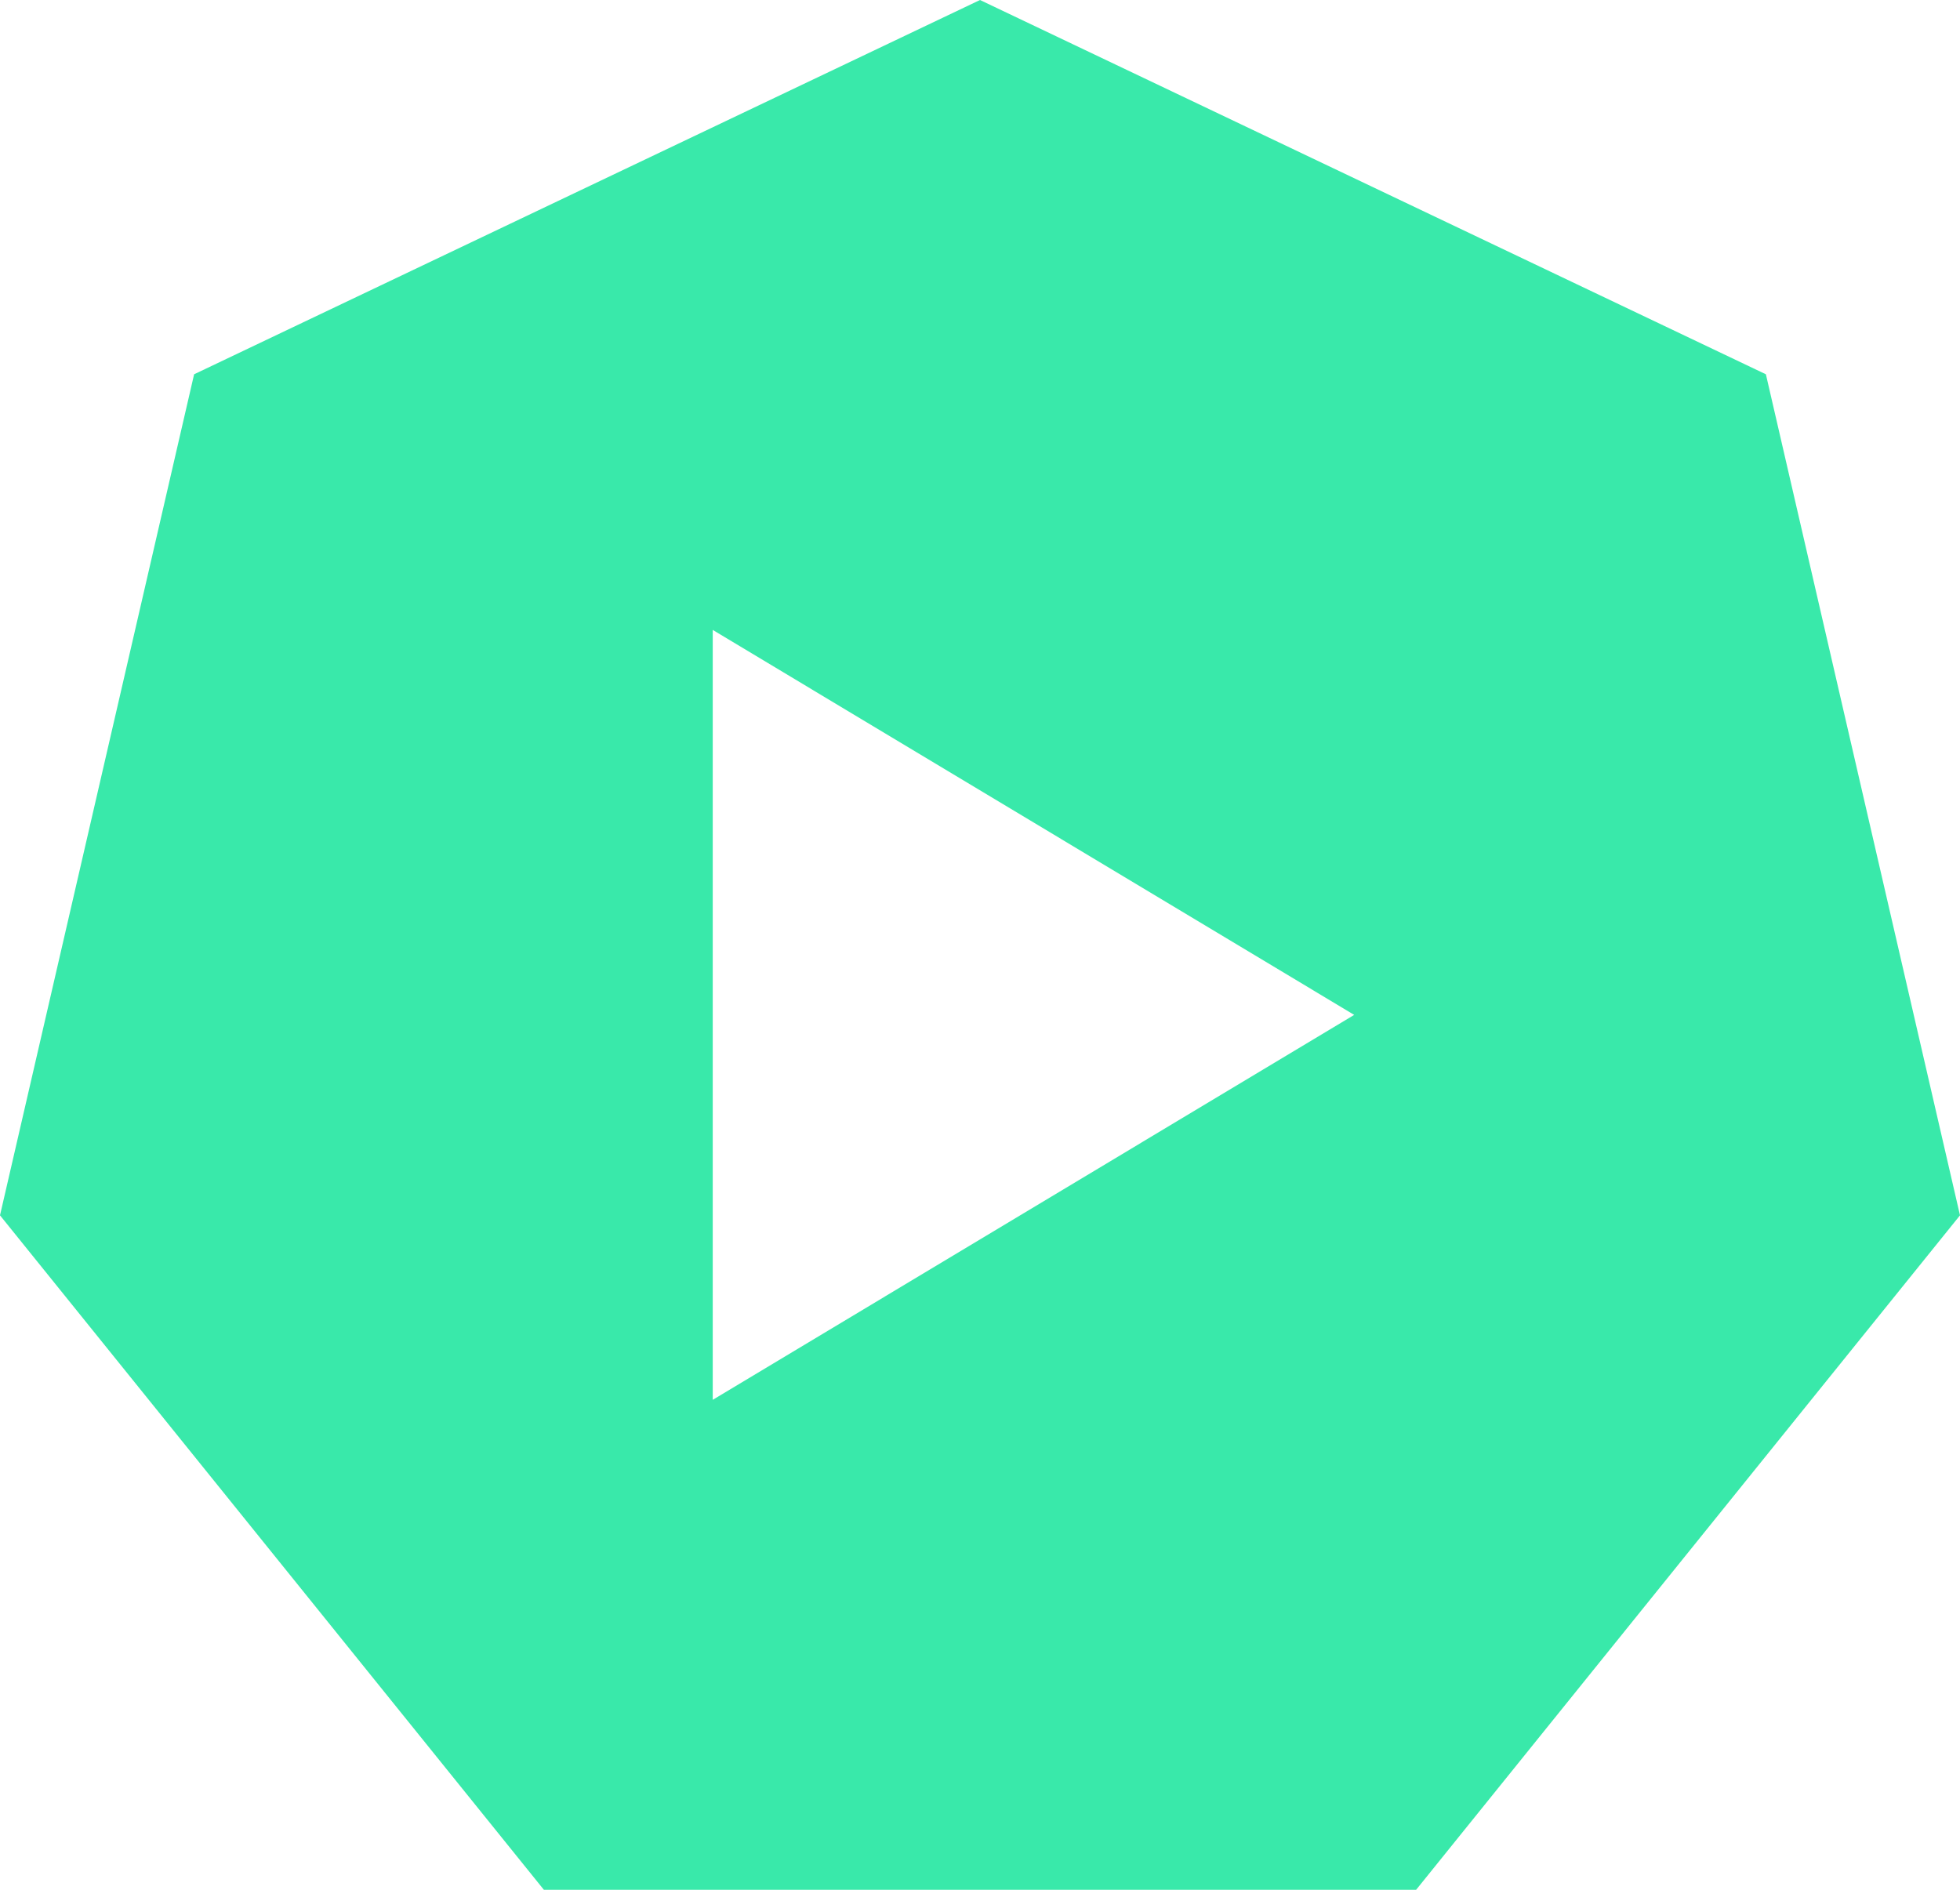 <svg width="56" height="54" viewBox="0 0 56 54" fill="none" xmlns="http://www.w3.org/2000/svg">
<path fill-rule="evenodd" clip-rule="evenodd" d="M28 0L50.454 10.695L56 34.728L40.461 54H15.539L0 34.728L5.546 10.695L28 0ZM20.364 40L38.691 29L20.364 18L20.364 40Z" fill="#39E9AA"/>
</svg>
